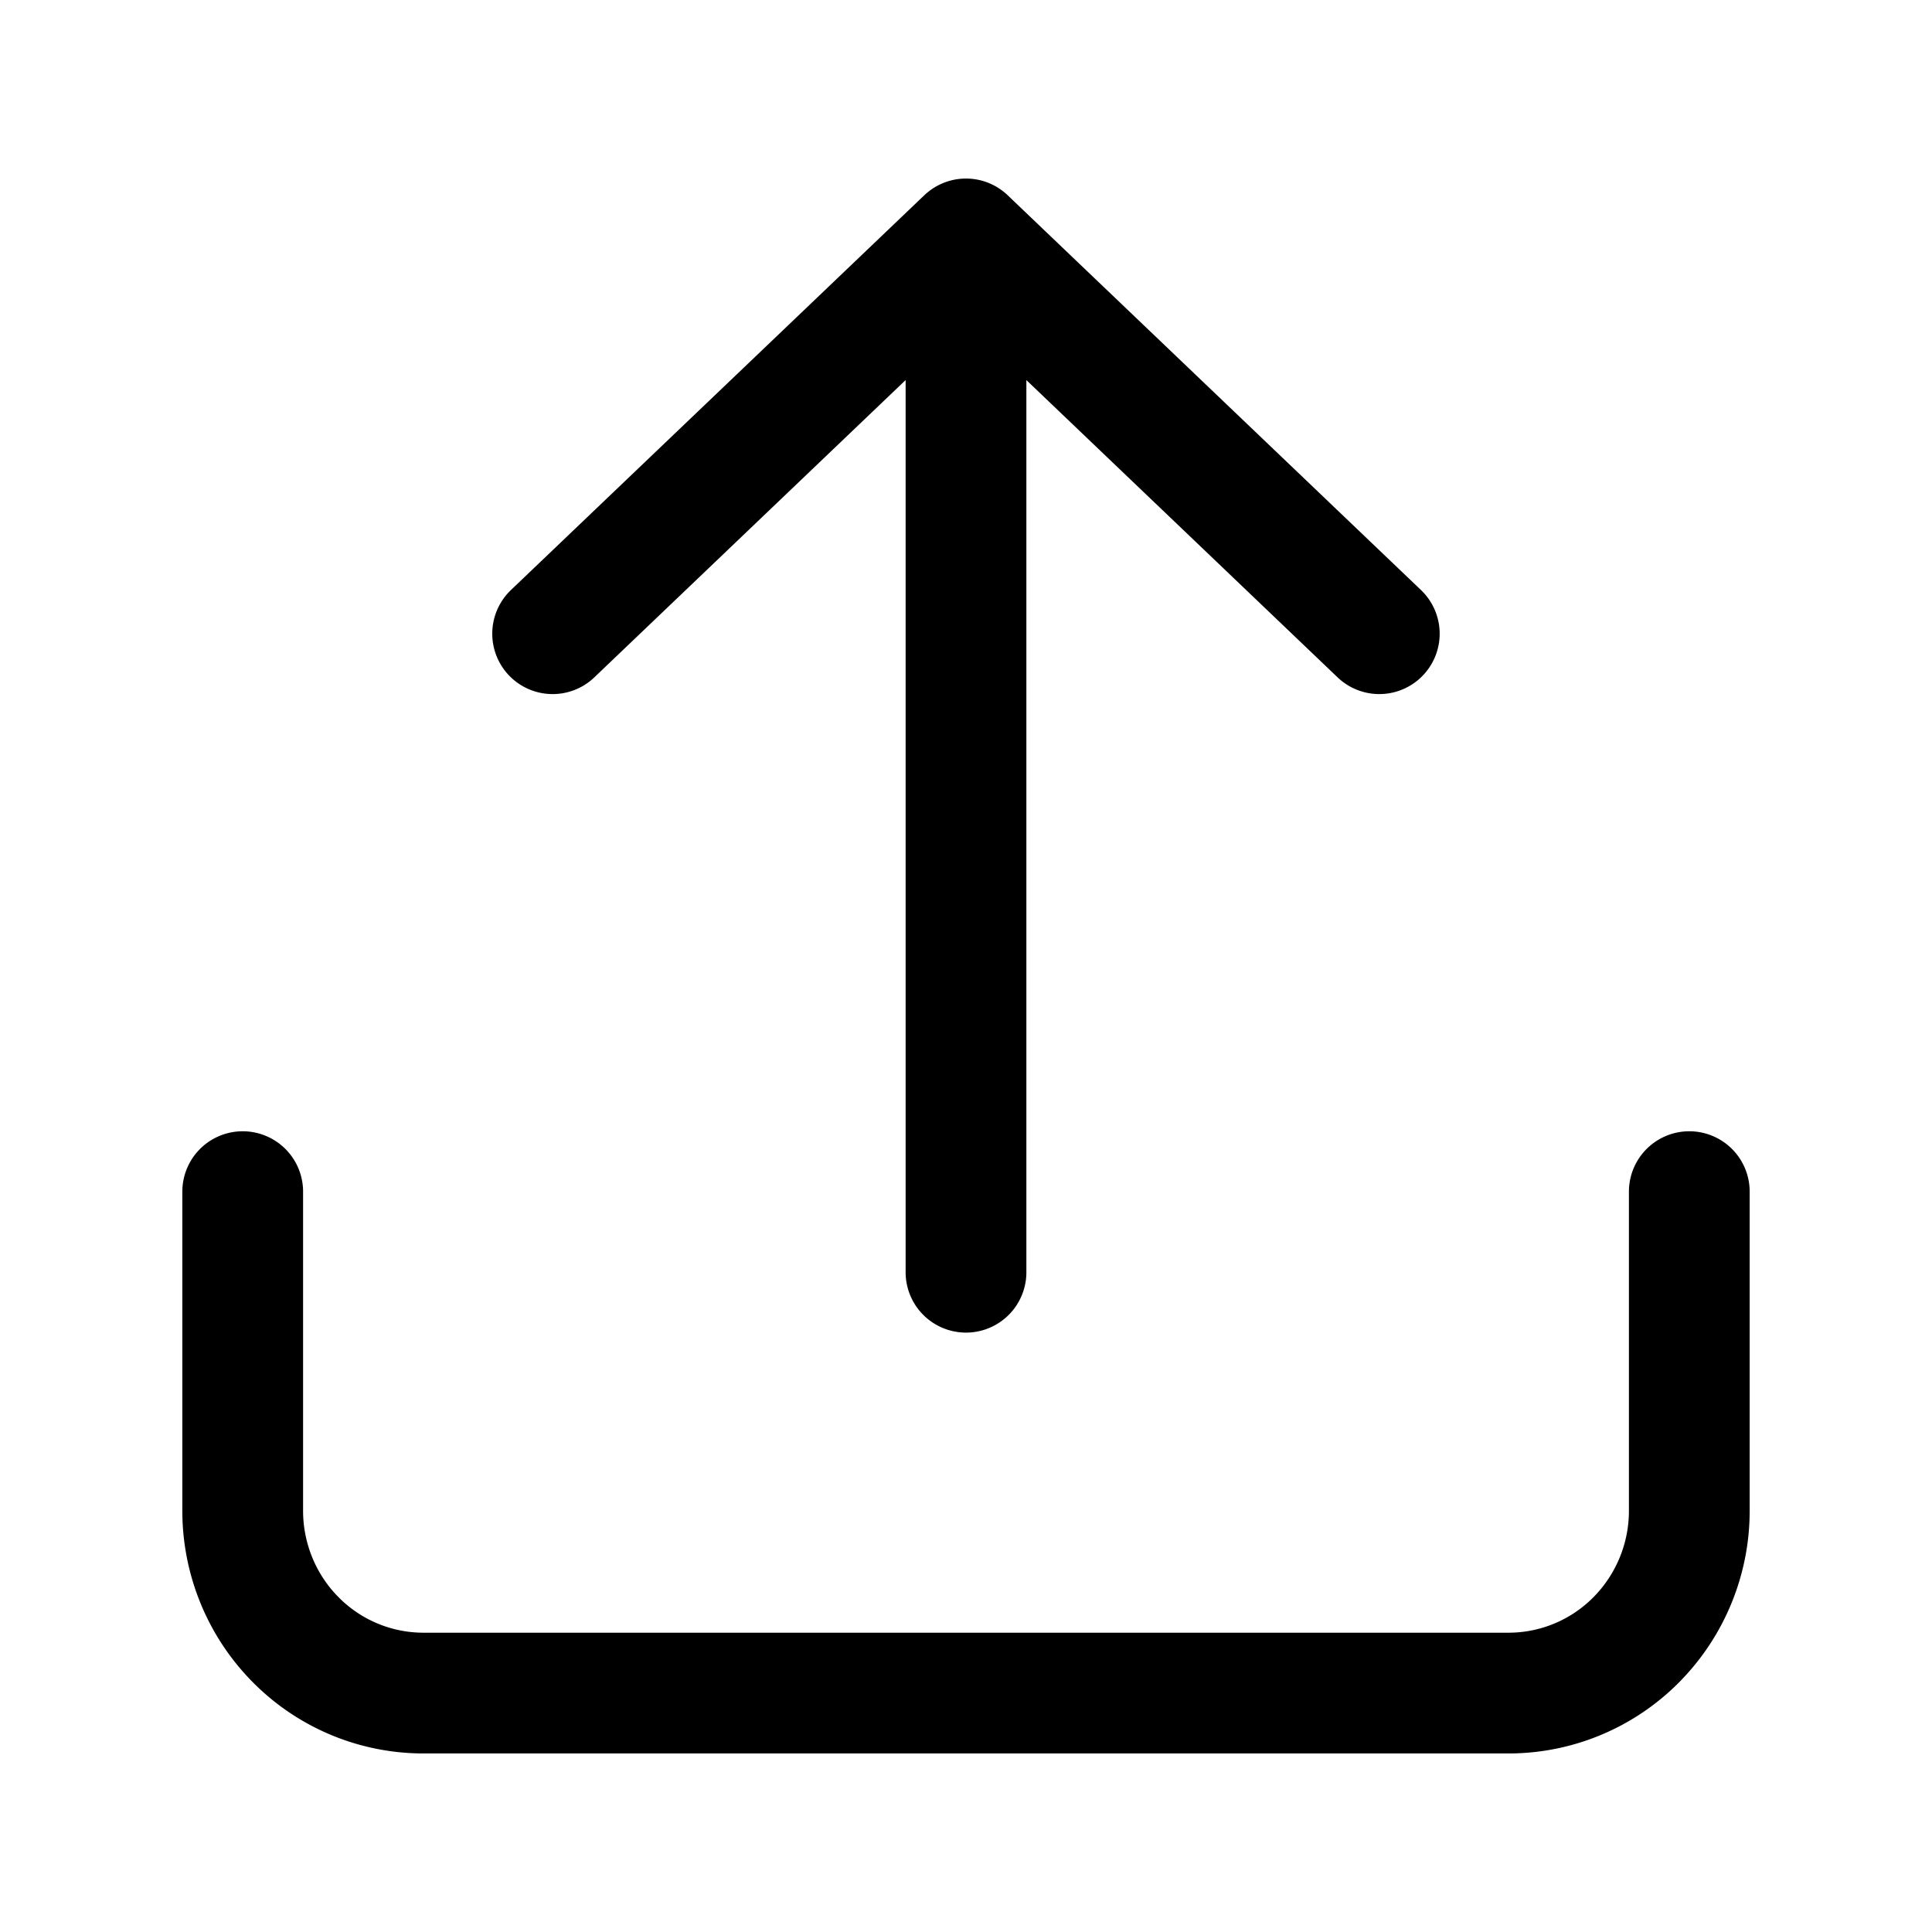 <svg xmlns="http://www.w3.org/2000/svg" fill="none" viewBox="0 0 24 24" stroke-width="1.5" stroke="currentColor" aria-hidden="true">
  <path stroke-linecap="round" stroke-linejoin="round" d="M3.015 14.803v3.964c0 .6.236 1.177.658 1.602.42.425.992.663 1.588.663h13.478c.596 0 1.167-.238 1.588-.663a2.275 2.275 0 00.658-1.602v-3.964M12 15.804V2.968m0 0L6.865 7.872M12 2.968l5.134 4.904"/>
</svg>
